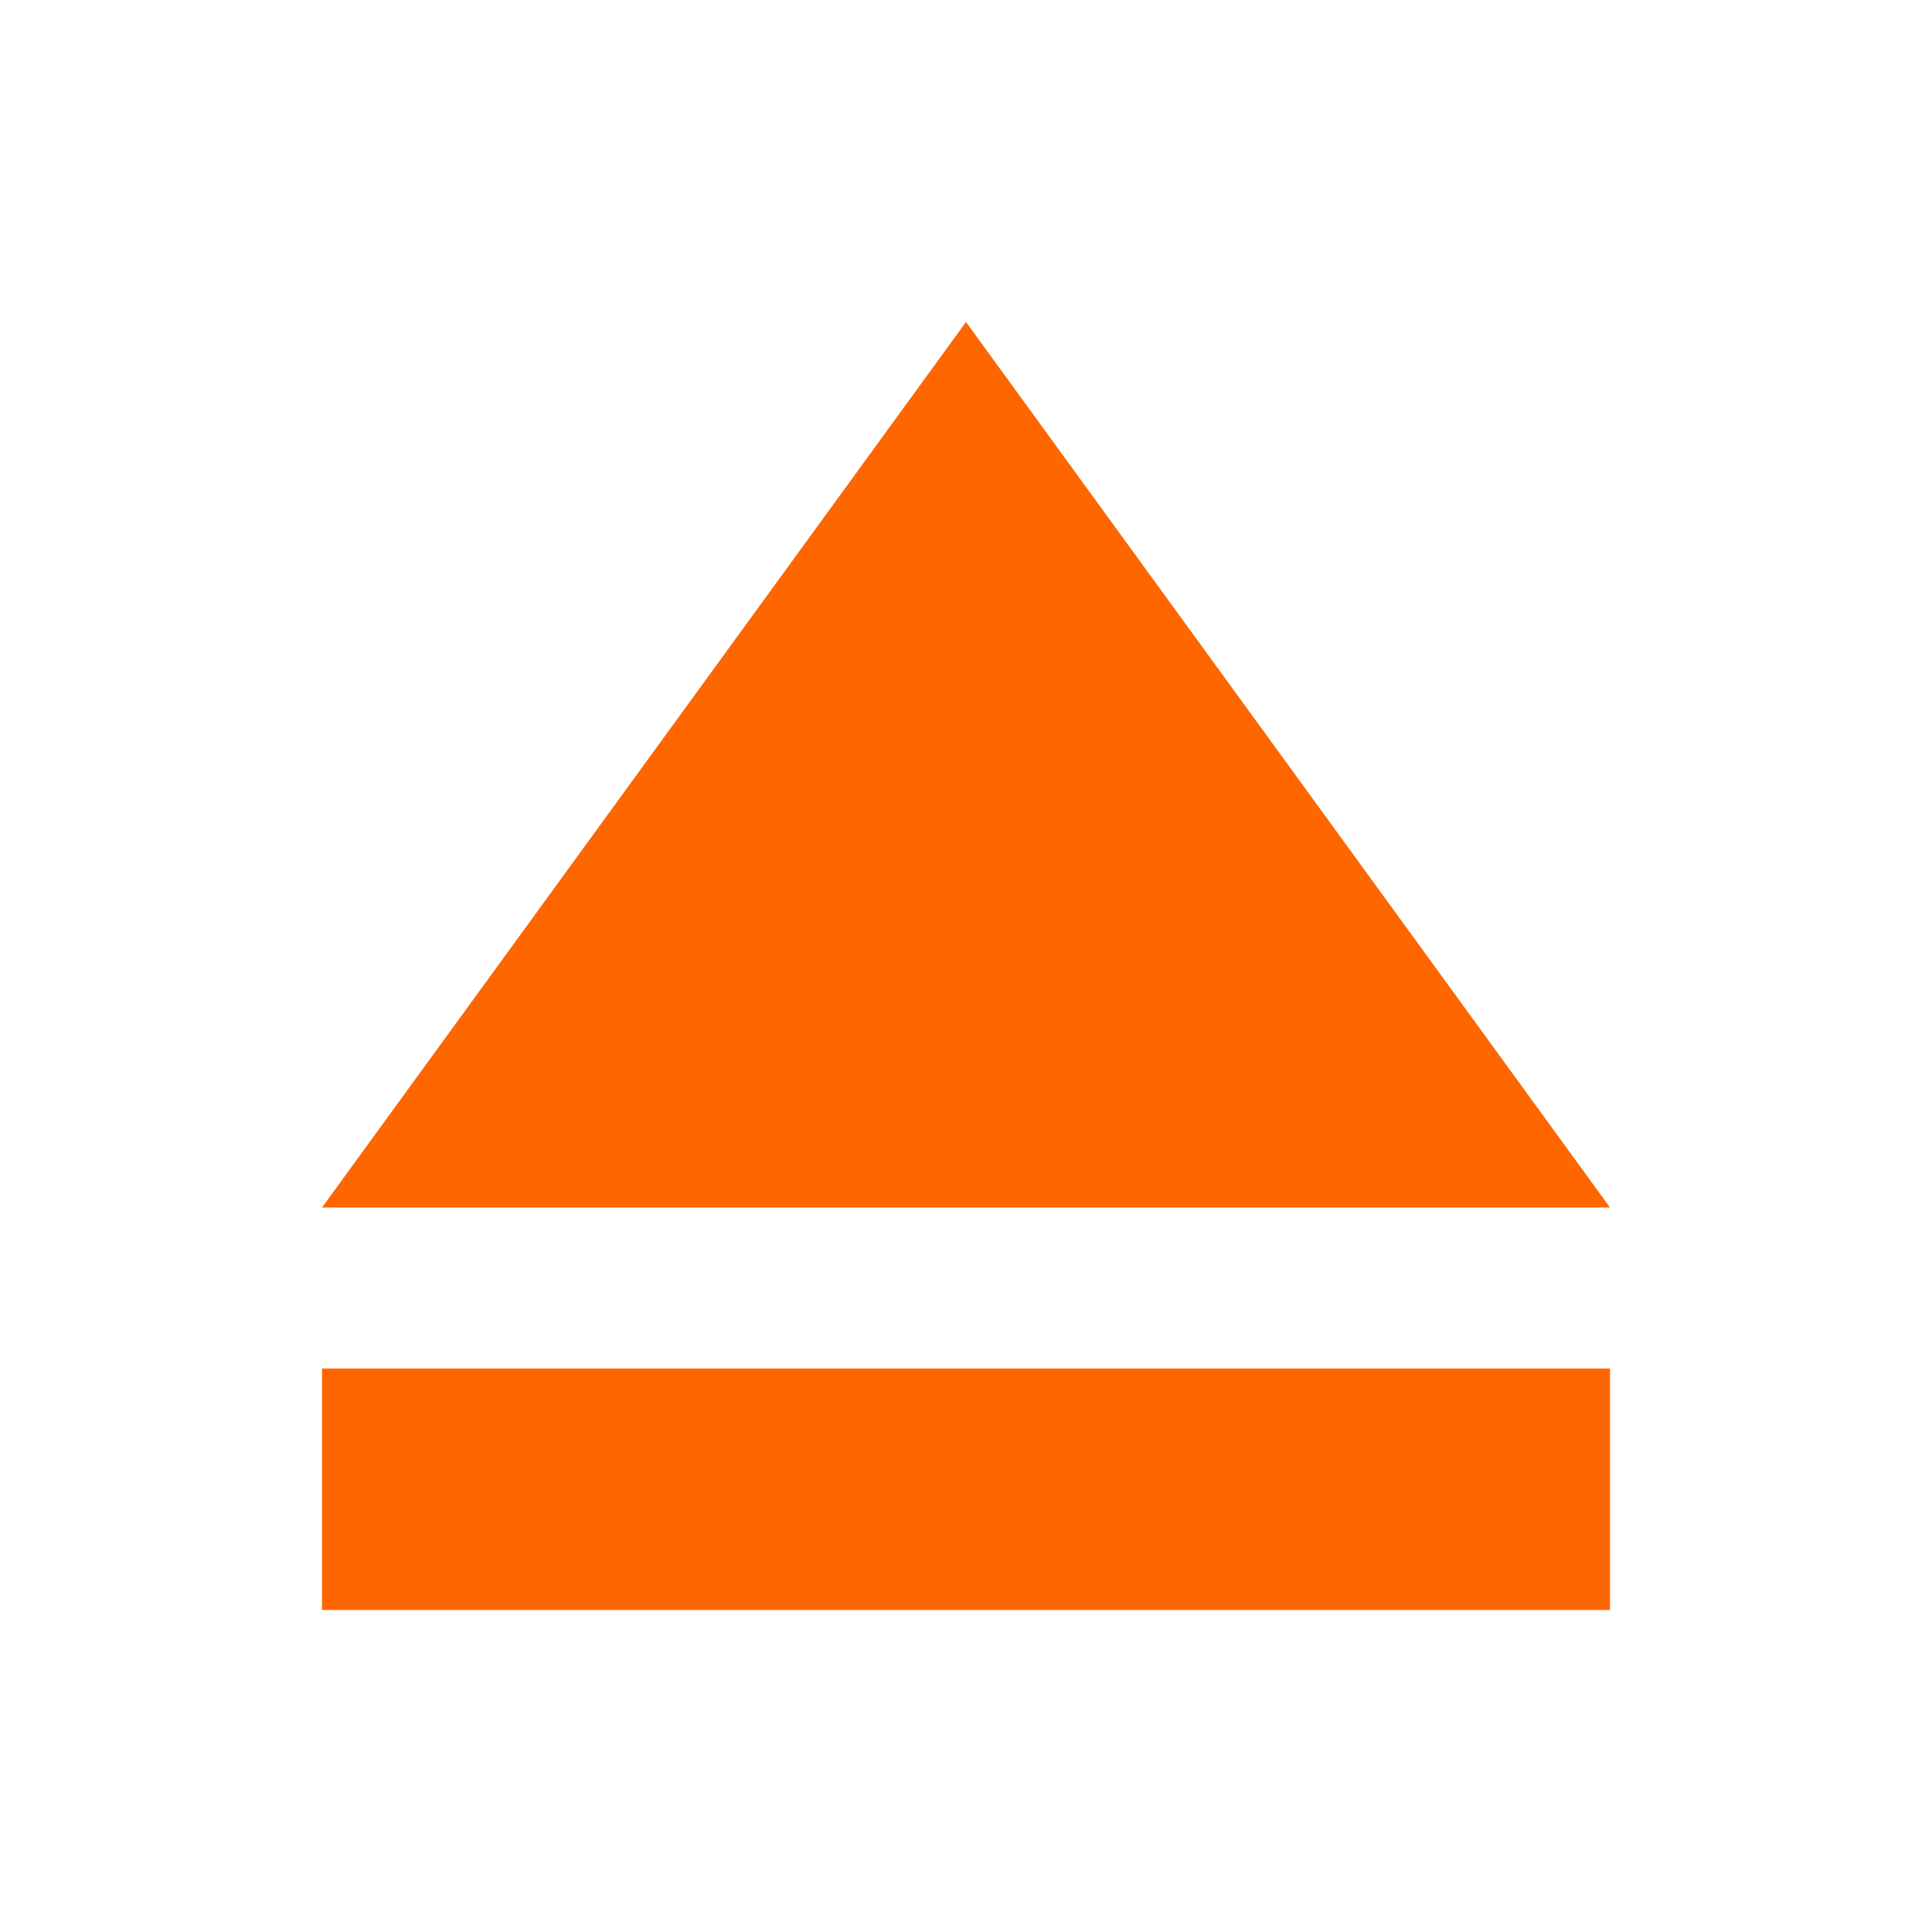 <svg xmlns="http://www.w3.org/2000/svg" viewBox="0 0 24 24" width="24" height="24">
  <style type="text/css" id="current-color-scheme">
        .ColorScheme-Text {
            color:#232629;
        }
    </style>
  <g transform="translate(1,1)">
    <path d="m11 3-8 11h16z" class="ColorScheme-Text" fill="#ff6600"/>
    <path d="m3 16v3h16v-3z" class="ColorScheme-Text" fill="#ff6600"/>
  </g>
</svg>
